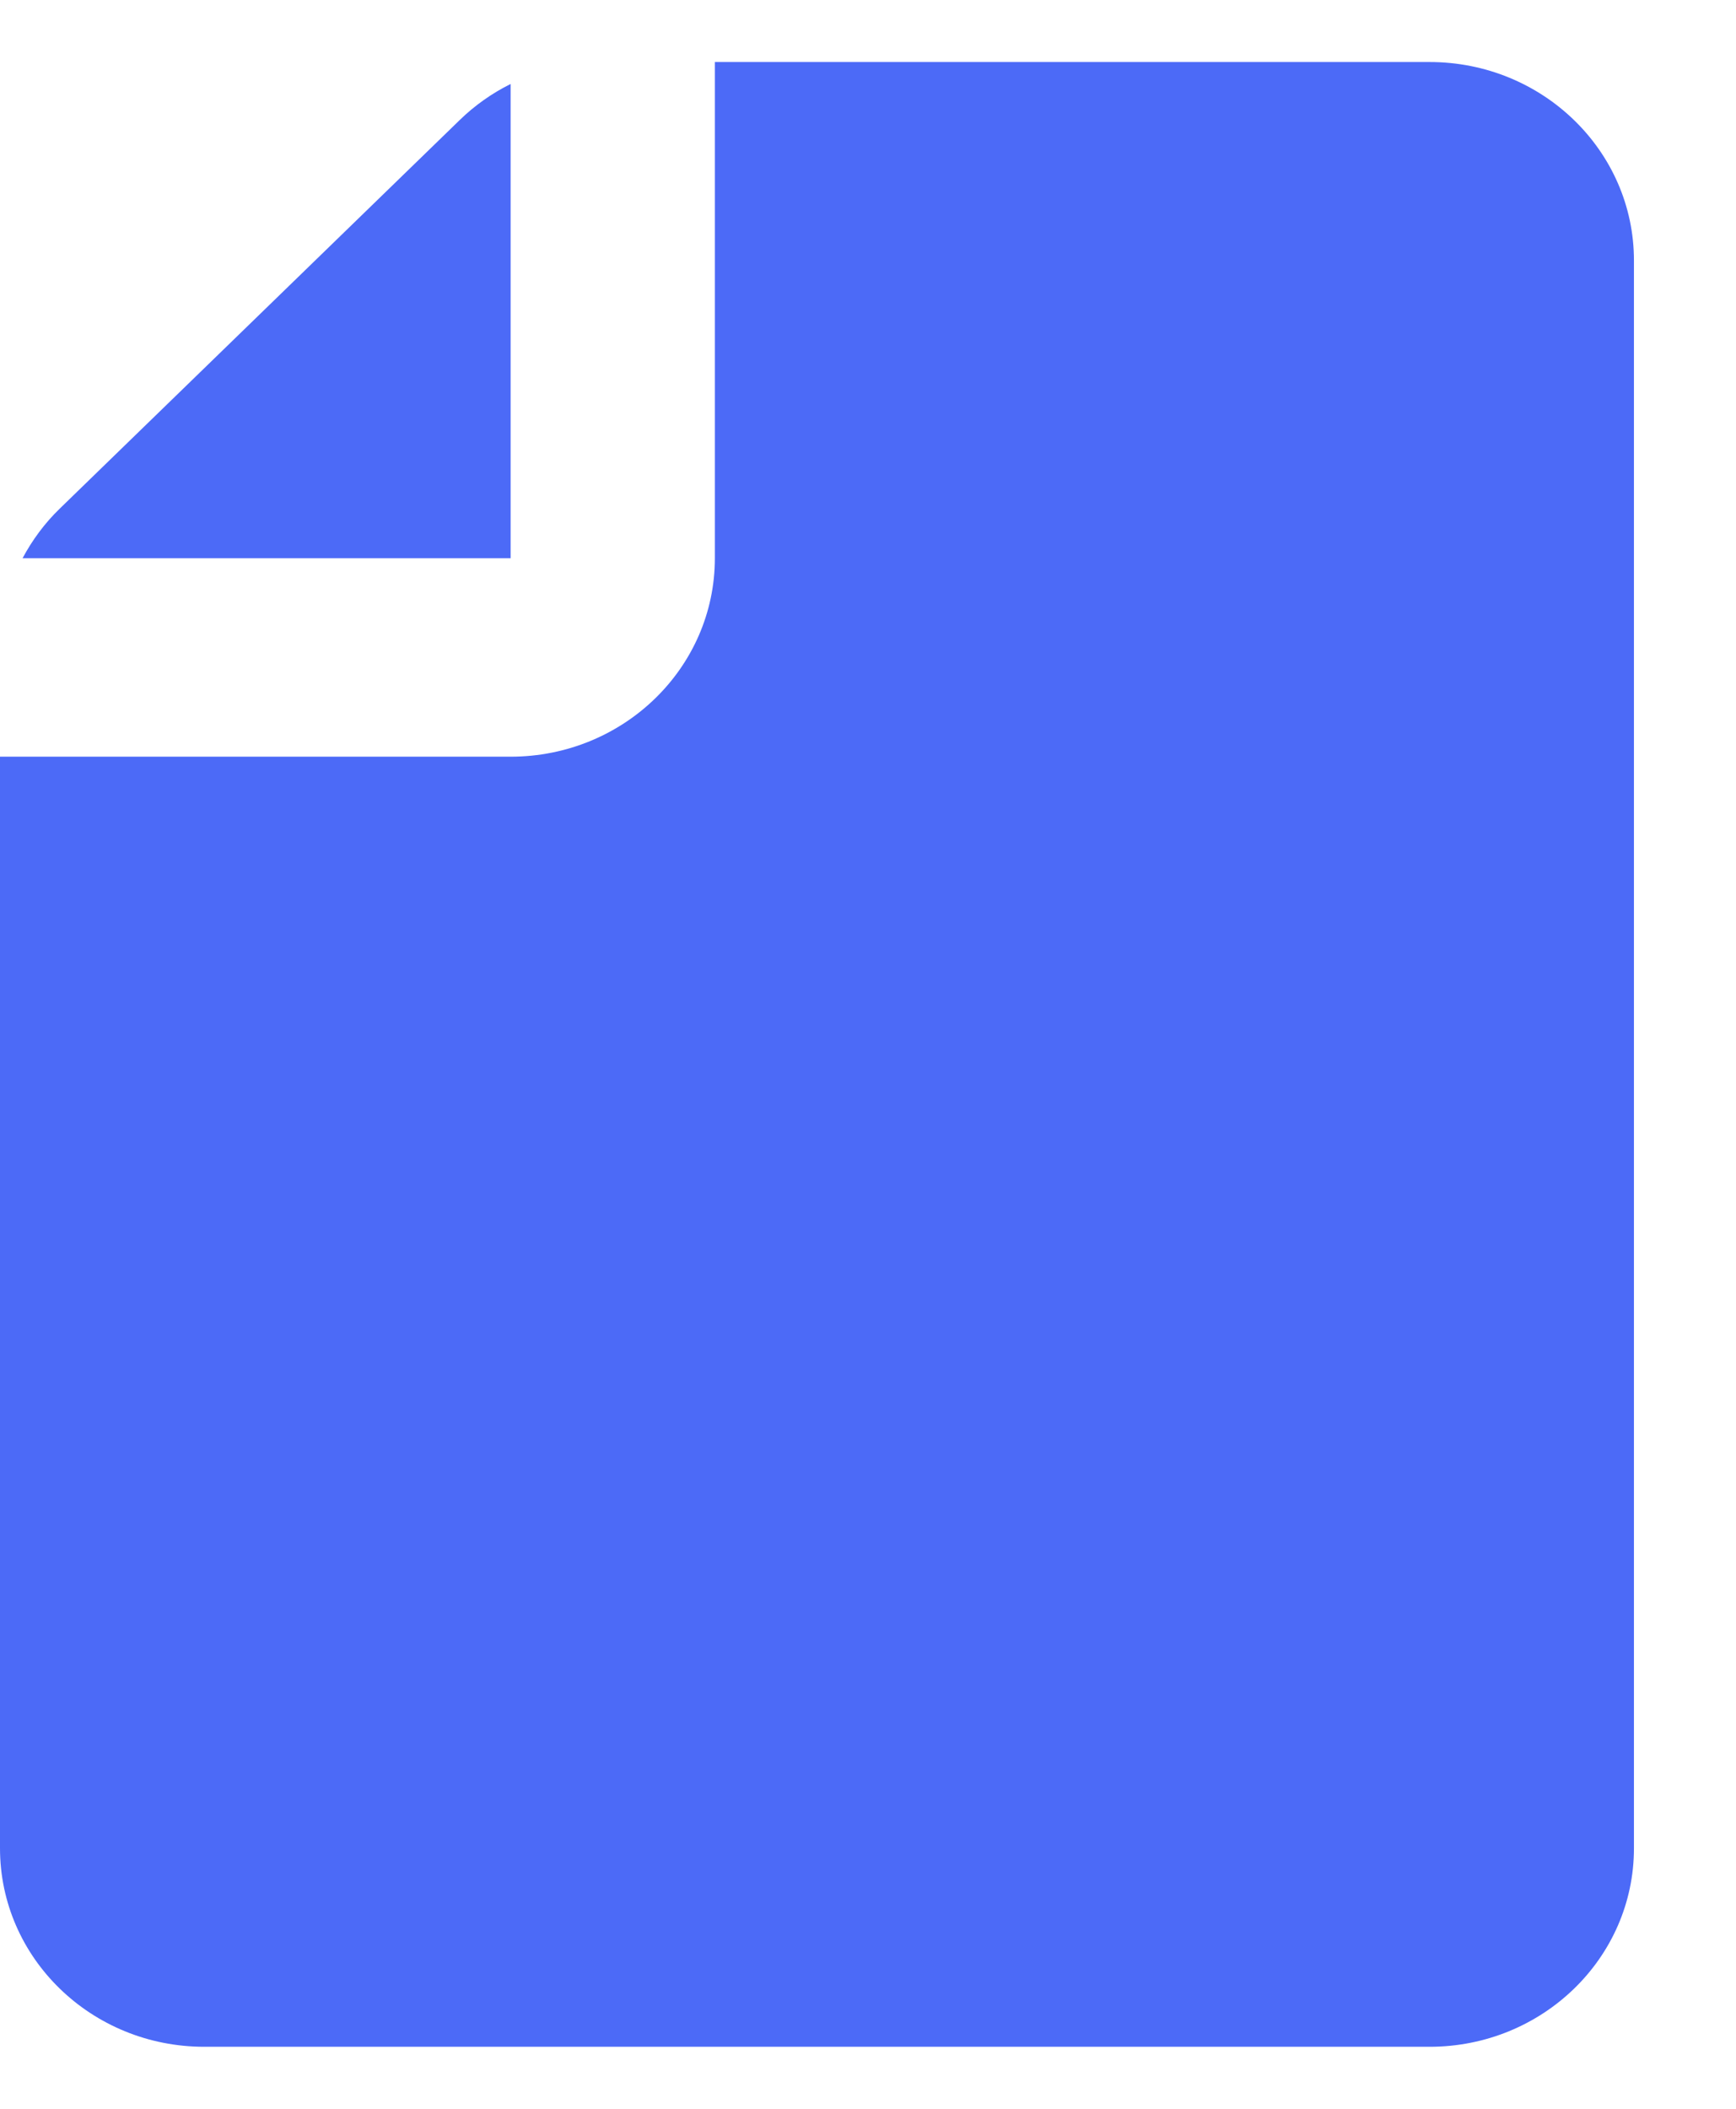 <svg width="14" height="17" viewBox="0 0 14 17" fill="none" xmlns="http://www.w3.org/2000/svg">
<path id="Subtract" fill-rule="evenodd" clip-rule="evenodd" d="M4.118 0.677V4.5H0.182C0.26 4.354 0.36 4.218 0.482 4.1L3.706 0.969C3.828 0.85 3.967 0.752 4.118 0.677ZM5.765 0.5V4.5C5.765 5.384 5.027 6.1 4.118 6.1H0V14.9C0 15.784 0.737 16.5 1.647 16.5H11.529C12.439 16.5 13.177 15.784 13.177 14.9V2.1C13.177 1.216 12.439 0.5 11.529 0.5H5.765Z" fill="#4C6AF7"/>
</svg>
